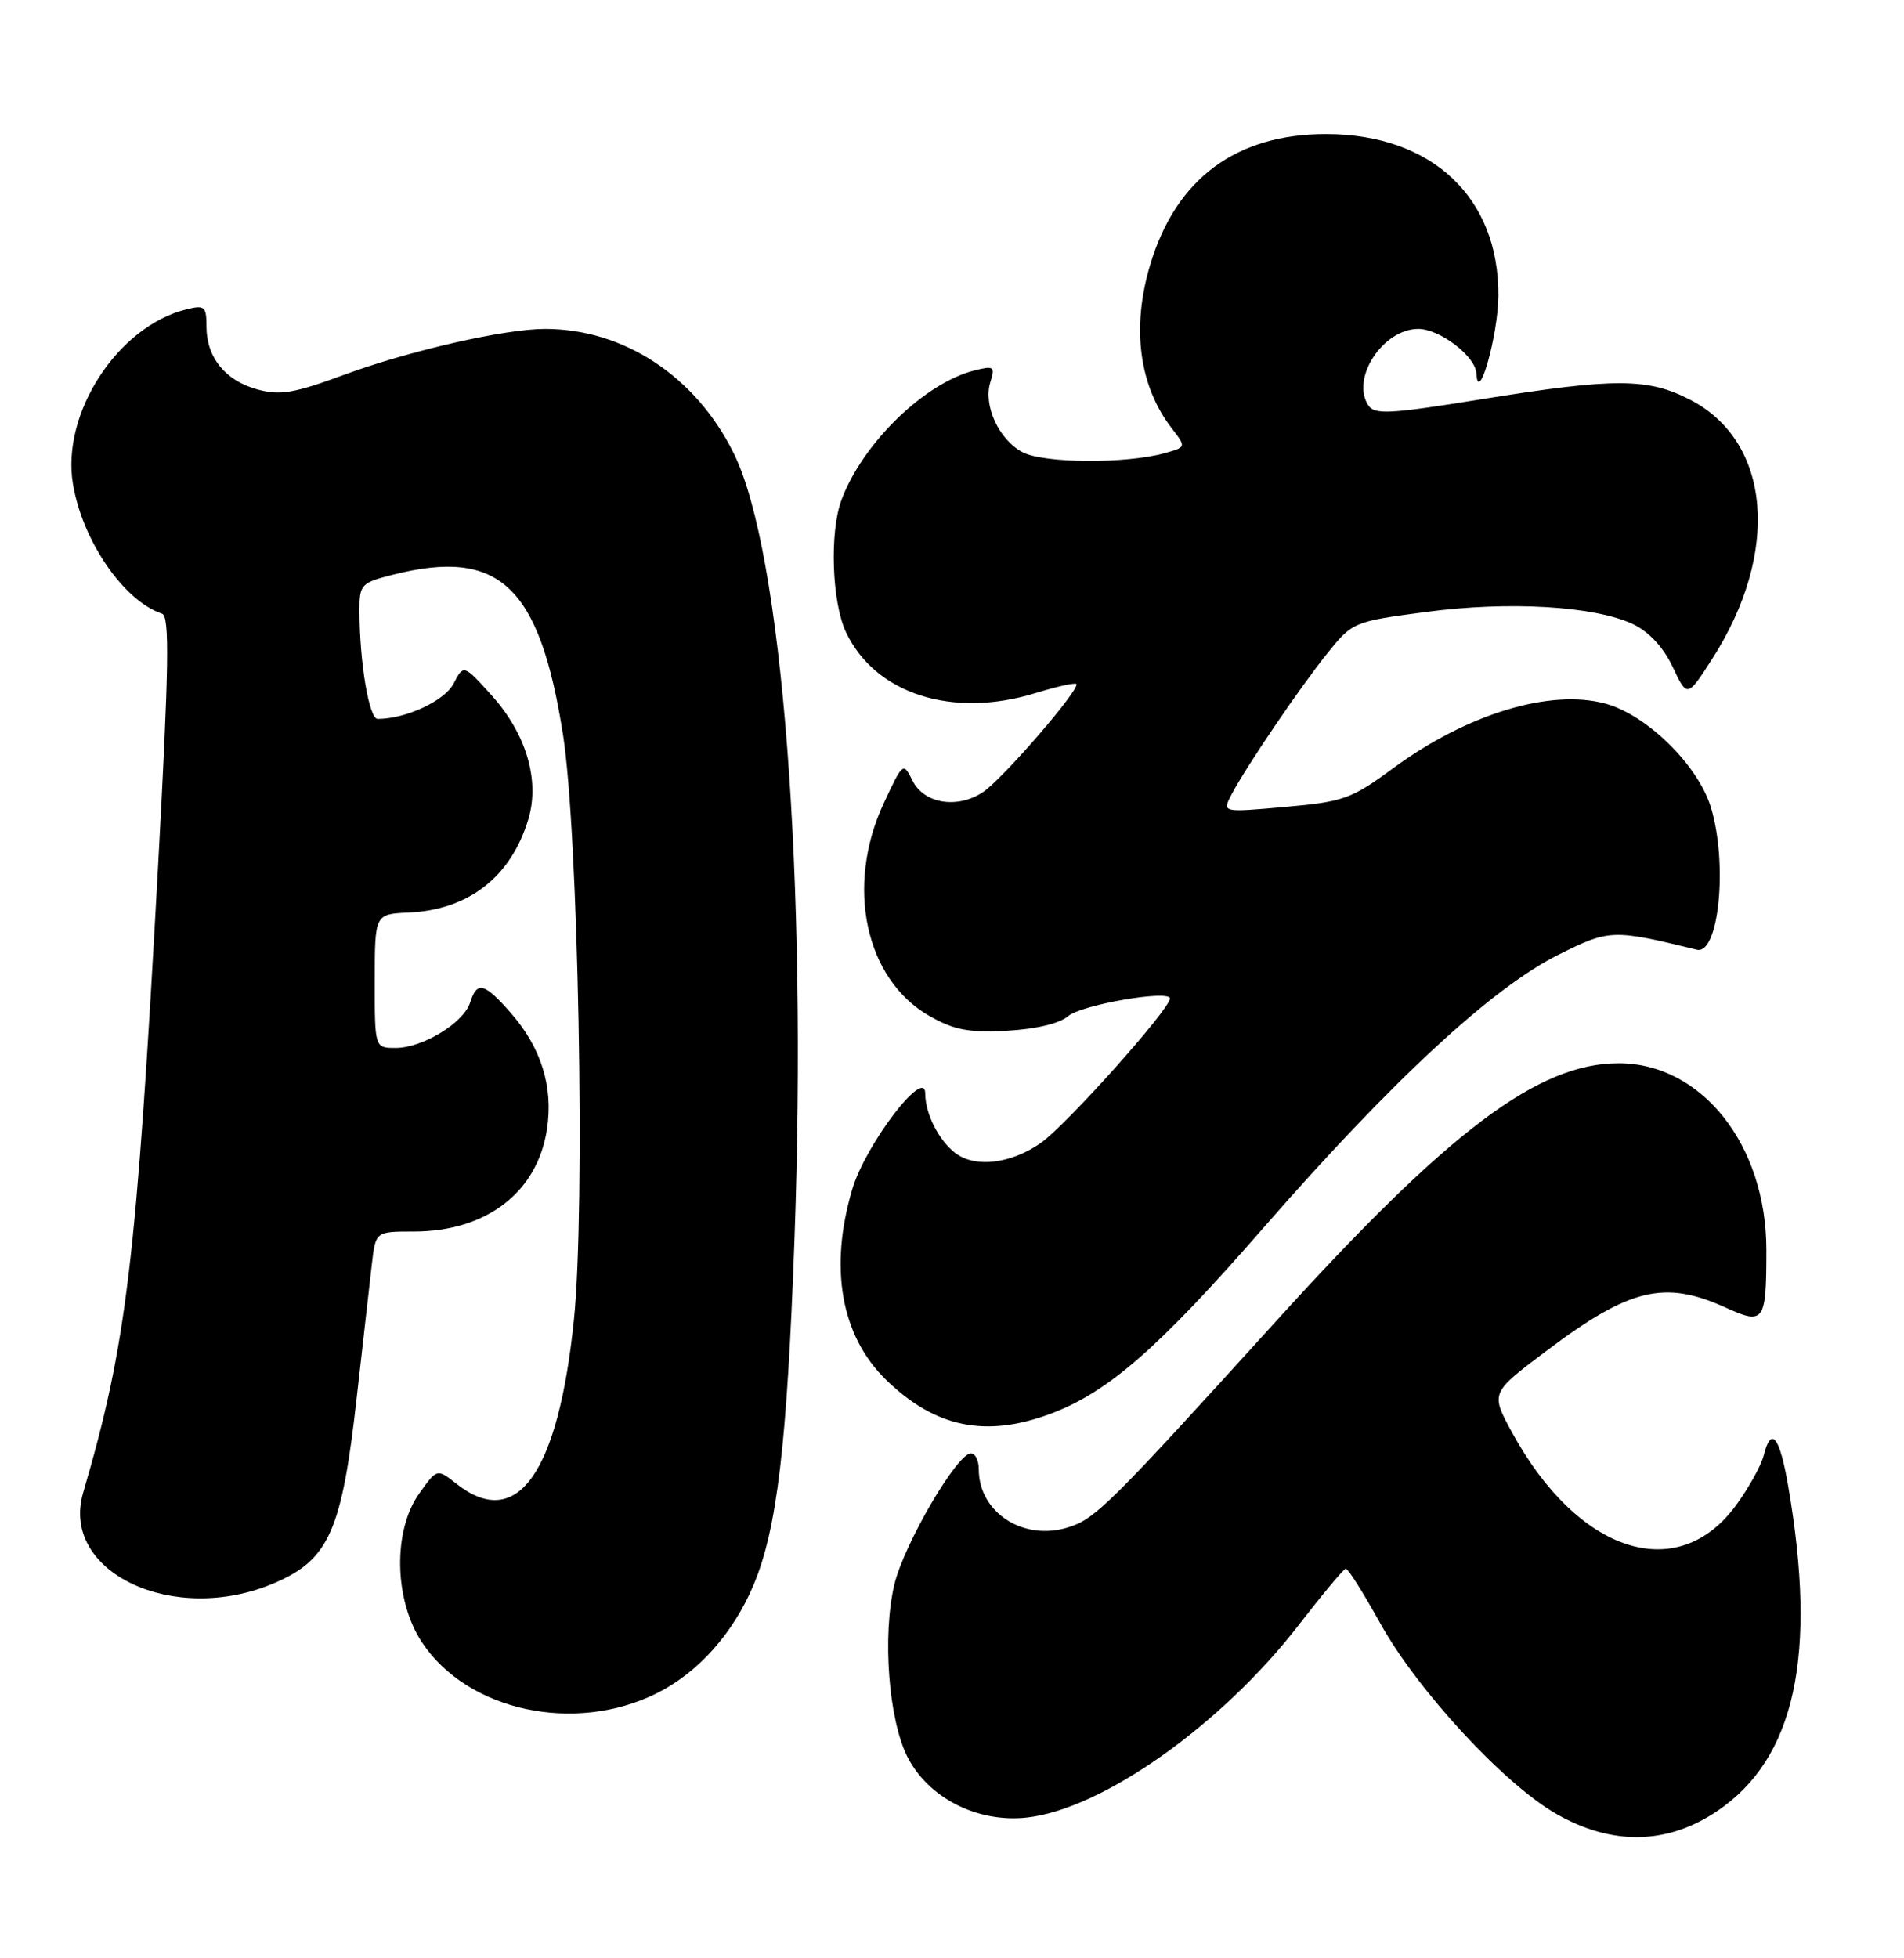 <?xml version="1.0" encoding="UTF-8" standalone="no"?>
<!DOCTYPE svg PUBLIC "-//W3C//DTD SVG 1.1//EN" "http://www.w3.org/Graphics/SVG/1.1/DTD/svg11.dtd" >
<svg xmlns="http://www.w3.org/2000/svg" xmlns:xlink="http://www.w3.org/1999/xlink" version="1.1" viewBox="0 0 249 256">
 <g >
 <path fill="currentColor"
d=" M 224.59 236.75 C 234.76 229.88 237.69 216.44 233.85 194.25 C 232.73 187.73 231.62 186.38 230.64 190.31 C 230.32 191.58 228.72 194.46 227.09 196.71 C 219.42 207.30 206.35 203.08 197.71 187.21 C 194.93 182.10 194.93 182.10 202.21 176.62 C 213.13 168.40 217.67 167.31 225.67 170.94 C 230.72 173.23 231.00 172.84 231.00 163.39 C 231.00 149.68 222.55 139.01 211.69 139.00 C 201.18 139.00 189.55 147.74 167.00 172.59 C 144.98 196.85 143.22 198.60 139.64 199.69 C 133.78 201.49 128.00 197.71 128.00 192.07 C 128.00 190.93 127.54 190.00 126.98 190.00 C 125.16 190.00 118.24 201.85 116.97 207.11 C 115.37 213.80 116.20 224.81 118.67 229.67 C 121.40 235.05 127.83 238.32 134.28 237.61 C 144.14 236.53 159.71 225.52 169.78 212.52 C 172.92 208.46 175.72 205.10 176.00 205.07 C 176.28 205.03 178.30 208.25 180.50 212.21 C 185.35 220.95 196.64 233.18 203.49 237.11 C 210.80 241.30 218.03 241.18 224.59 236.75 Z  M 85.90 221.36 C 91.30 218.67 95.89 213.53 98.55 207.20 C 101.62 199.90 102.93 188.82 103.90 162.00 C 105.60 114.81 102.31 72.16 95.97 59.29 C 91.01 49.21 81.59 43.00 71.28 43.00 C 66.01 43.00 53.56 45.84 44.99 49.00 C 38.43 51.42 36.60 51.73 33.62 50.90 C 29.44 49.75 27.00 46.71 27.00 42.67 C 27.00 40.04 26.76 39.84 24.31 40.46 C 15.36 42.71 8.00 54.06 9.54 63.27 C 10.77 70.69 16.18 78.56 21.19 80.23 C 22.20 80.57 22.09 87.15 20.68 113.08 C 17.82 165.25 16.57 175.68 10.87 195.16 C 7.83 205.57 22.77 212.60 35.92 206.94 C 43.04 203.88 44.71 200.09 46.66 182.63 C 47.47 175.41 48.36 167.59 48.63 165.25 C 49.12 161.00 49.12 161.00 54.09 161.00 C 63.63 161.00 70.30 155.87 71.54 147.57 C 72.37 142.06 70.76 136.93 66.79 132.41 C 63.32 128.46 62.38 128.22 61.48 131.07 C 60.63 133.73 55.28 136.99 51.75 137.00 C 49.00 137.00 49.00 137.00 49.01 128.25 C 49.01 119.50 49.01 119.50 53.46 119.30 C 61.30 118.95 66.84 114.62 69.10 107.08 C 70.62 101.98 68.81 95.90 64.26 90.87 C 60.63 86.85 60.63 86.85 59.31 89.38 C 58.13 91.63 53.09 93.98 49.39 93.99 C 48.27 94.00 47.02 86.61 47.01 79.87 C 47.00 76.40 47.20 76.19 51.44 75.12 C 65.30 71.63 70.56 76.58 73.62 96.00 C 75.64 108.75 76.56 157.87 75.06 172.50 C 73.00 192.66 67.61 200.20 59.71 193.99 C 57.15 191.98 57.15 191.98 54.83 195.24 C 51.36 200.09 51.53 209.18 55.18 214.70 C 61.12 223.68 75.15 226.72 85.90 221.36 Z  M 137.50 184.78 C 144.94 181.97 151.54 176.21 165.12 160.64 C 182.00 141.29 195.16 129.11 203.85 124.79 C 210.48 121.49 210.92 121.47 221.91 124.16 C 224.78 124.86 225.97 112.99 223.77 105.62 C 222.12 100.08 215.38 93.45 209.93 91.98 C 202.69 90.03 191.83 93.34 182.18 100.44 C 176.75 104.44 175.70 104.82 168.06 105.49 C 159.81 106.23 159.81 106.23 161.06 103.86 C 163.02 100.15 169.97 89.90 173.61 85.38 C 176.87 81.32 177.03 81.25 186.52 80.00 C 197.36 78.56 208.57 79.23 213.57 81.60 C 215.65 82.59 217.54 84.63 218.75 87.19 C 220.65 91.22 220.65 91.22 223.92 86.13 C 232.84 72.22 231.64 57.78 221.09 52.29 C 215.52 49.39 211.21 49.38 193.69 52.20 C 181.67 54.14 179.76 54.24 178.93 52.97 C 176.64 49.44 180.87 43.00 185.48 43.00 C 188.29 43.00 192.97 46.58 193.08 48.82 C 193.29 53.11 195.91 43.87 195.95 38.71 C 196.06 25.84 187.29 17.57 173.50 17.53 C 161.70 17.50 153.81 23.32 150.43 34.58 C 147.95 42.81 148.95 50.43 153.23 55.98 C 155.14 58.45 155.14 58.45 152.32 59.24 C 147.27 60.65 136.44 60.58 133.71 59.11 C 130.60 57.45 128.56 52.97 129.52 49.94 C 130.16 47.93 129.97 47.79 127.46 48.42 C 120.93 50.06 112.83 57.92 110.06 65.32 C 108.47 69.54 108.78 78.74 110.64 82.66 C 114.47 90.73 124.57 93.96 135.45 90.60 C 138.18 89.76 140.56 89.23 140.76 89.42 C 141.35 90.01 131.07 101.91 128.53 103.57 C 125.16 105.78 120.82 105.06 119.33 102.04 C 118.12 99.61 118.07 99.66 115.56 105.04 C 110.54 115.83 113.14 127.99 121.50 132.79 C 124.75 134.65 126.66 135.02 131.69 134.75 C 135.48 134.54 138.59 133.80 139.69 132.84 C 141.40 131.36 153.00 129.35 153.00 130.54 C 153.00 131.93 139.38 147.16 136.09 149.44 C 132.14 152.17 127.50 152.71 124.91 150.72 C 122.75 149.06 121.00 145.58 121.00 142.96 C 121.00 139.40 113.21 149.60 111.47 155.43 C 108.40 165.71 109.97 174.61 115.85 180.36 C 122.30 186.65 128.95 188.01 137.50 184.78 Z "/>
</g>
</svg>
